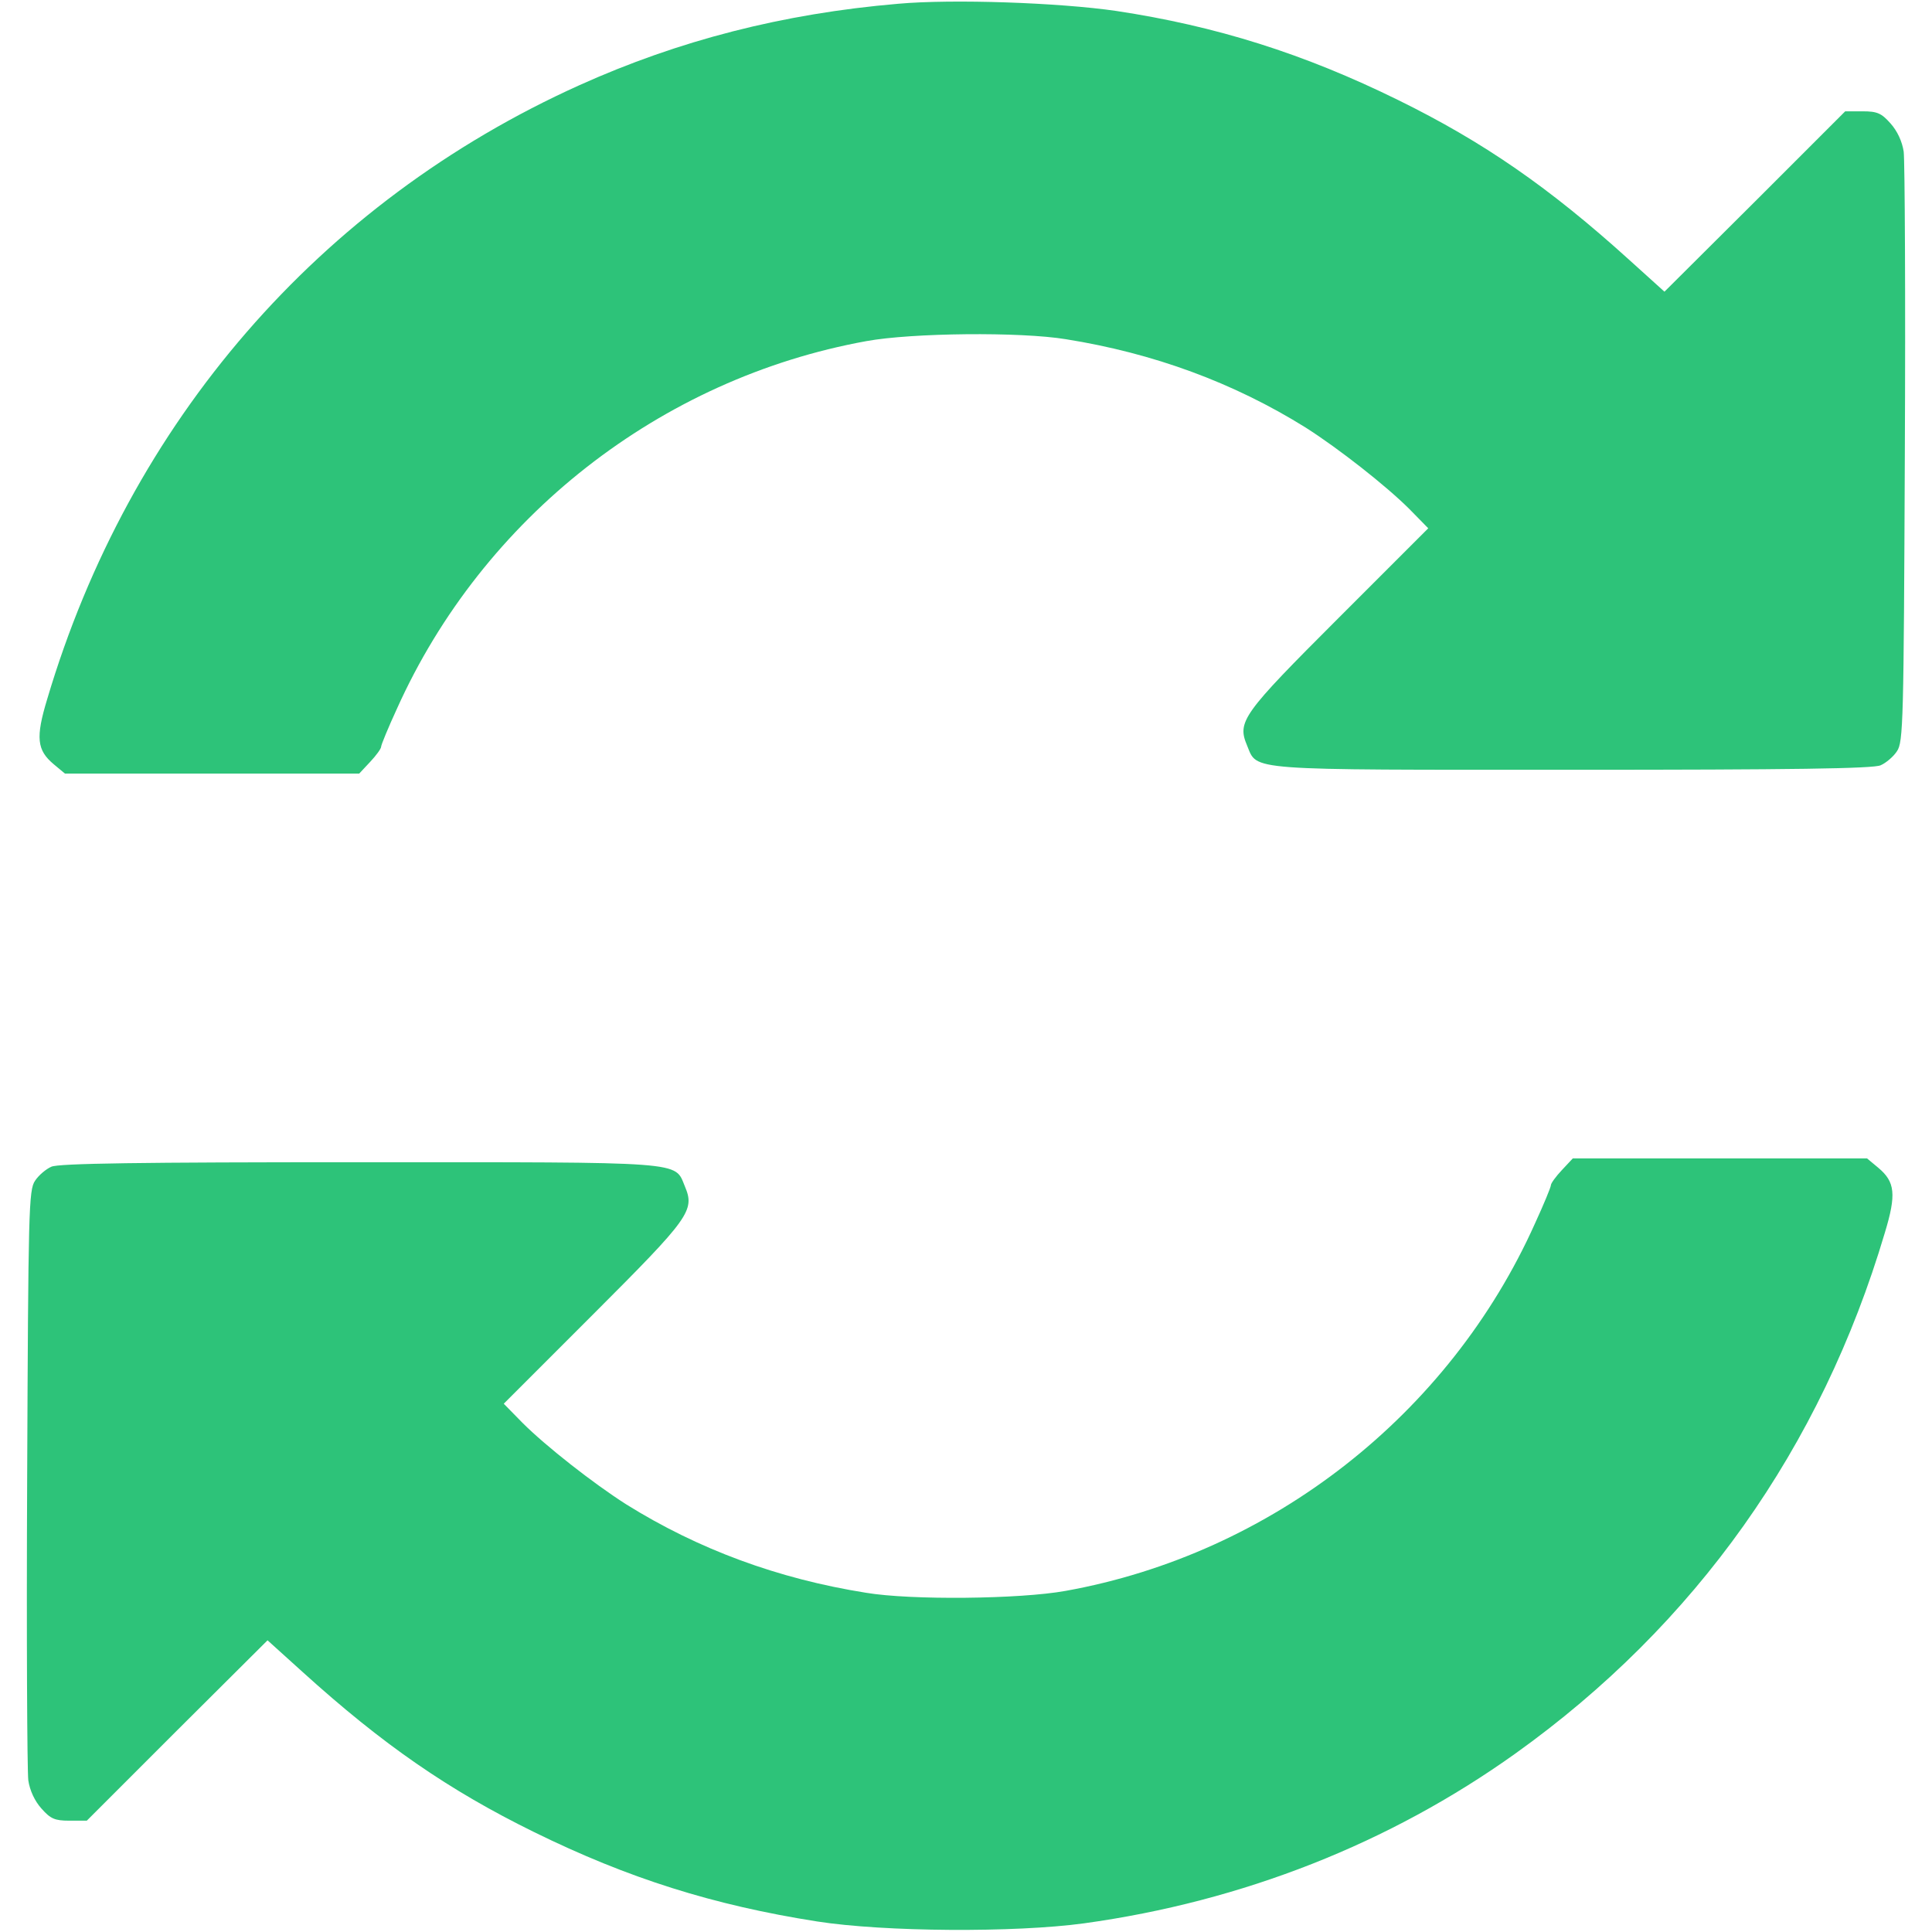 <?xml version="1.0" standalone="no"?>
<!DOCTYPE svg PUBLIC "-//W3C//DTD SVG 20010904//EN"
 "http://www.w3.org/TR/2001/REC-SVG-20010904/DTD/svg10.dtd">
<svg version="1.0" xmlns="http://www.w3.org/2000/svg"
 width="512pt" height="512pt" viewBox="0 0 512 512"
 preserveAspectRatio="xMidYMid meet">

<g transform="translate(0,512) scale(0.1,-0.1)"
fill="#2DC379" stroke="none">
<path d="M2380 5110 c-305 -26 -581 -97 -845 -216 -689 -311 -1192 -892 -1410
-1627 -31 -102 -27 -135 17 -172 l30 -25 390 0 390 0 29 31 c16 17 29 35 29
40 0 5 19 51 42 101 228 507 698 875 1244 974 120 22 408 25 529 5 232 -37
444 -115 635 -234 88 -56 214 -155 275 -216 l50 -51 -238 -238 c-255 -255
-269 -274 -242 -338 28 -67 -11 -64 864 -64 576 0 797 3 815 12 14 6 34 23 43
37 17 24 18 79 21 786 2 418 0 779 -3 803 -4 27 -17 55 -35 75 -24 27 -35 32
-74 32 l-46 0 -239 -239 -240 -239 -93 84 c-212 192 -387 313 -613 424 -250
123 -482 196 -747 236 -151 22 -433 32 -578 19z"/>
<path d="M4139 2019 c-16 -17 -29 -35 -29 -40 0 -5 -19 -51 -42 -101 -227
-507 -699 -876 -1244 -974 -121 -22 -410 -25 -529 -5 -233 37 -444 115 -635
234 -88 56 -214 155 -275 216 l-50 51 238 238 c255 255 269 274 242 338 -28
67 11 64 -864 64 -576 0 -797 -3 -815 -12 -14 -6 -34 -23 -43 -37 -17 -24 -18
-79 -21 -786 -2 -418 0 -779 3 -803 4 -27 17 -55 35 -75 24 -27 35 -32 74 -32
l46 0 239 239 240 239 93 -84 c212 -192 387 -313 613 -424 250 -123 476 -194
750 -237 179 -28 525 -30 708 -5 420 58 810 212 1143 450 477 341 810 810 979
1380 31 102 27 135 -17 172 l-30 25 -390 0 -390 0 -29 -31z"/>
</g>
</svg>
